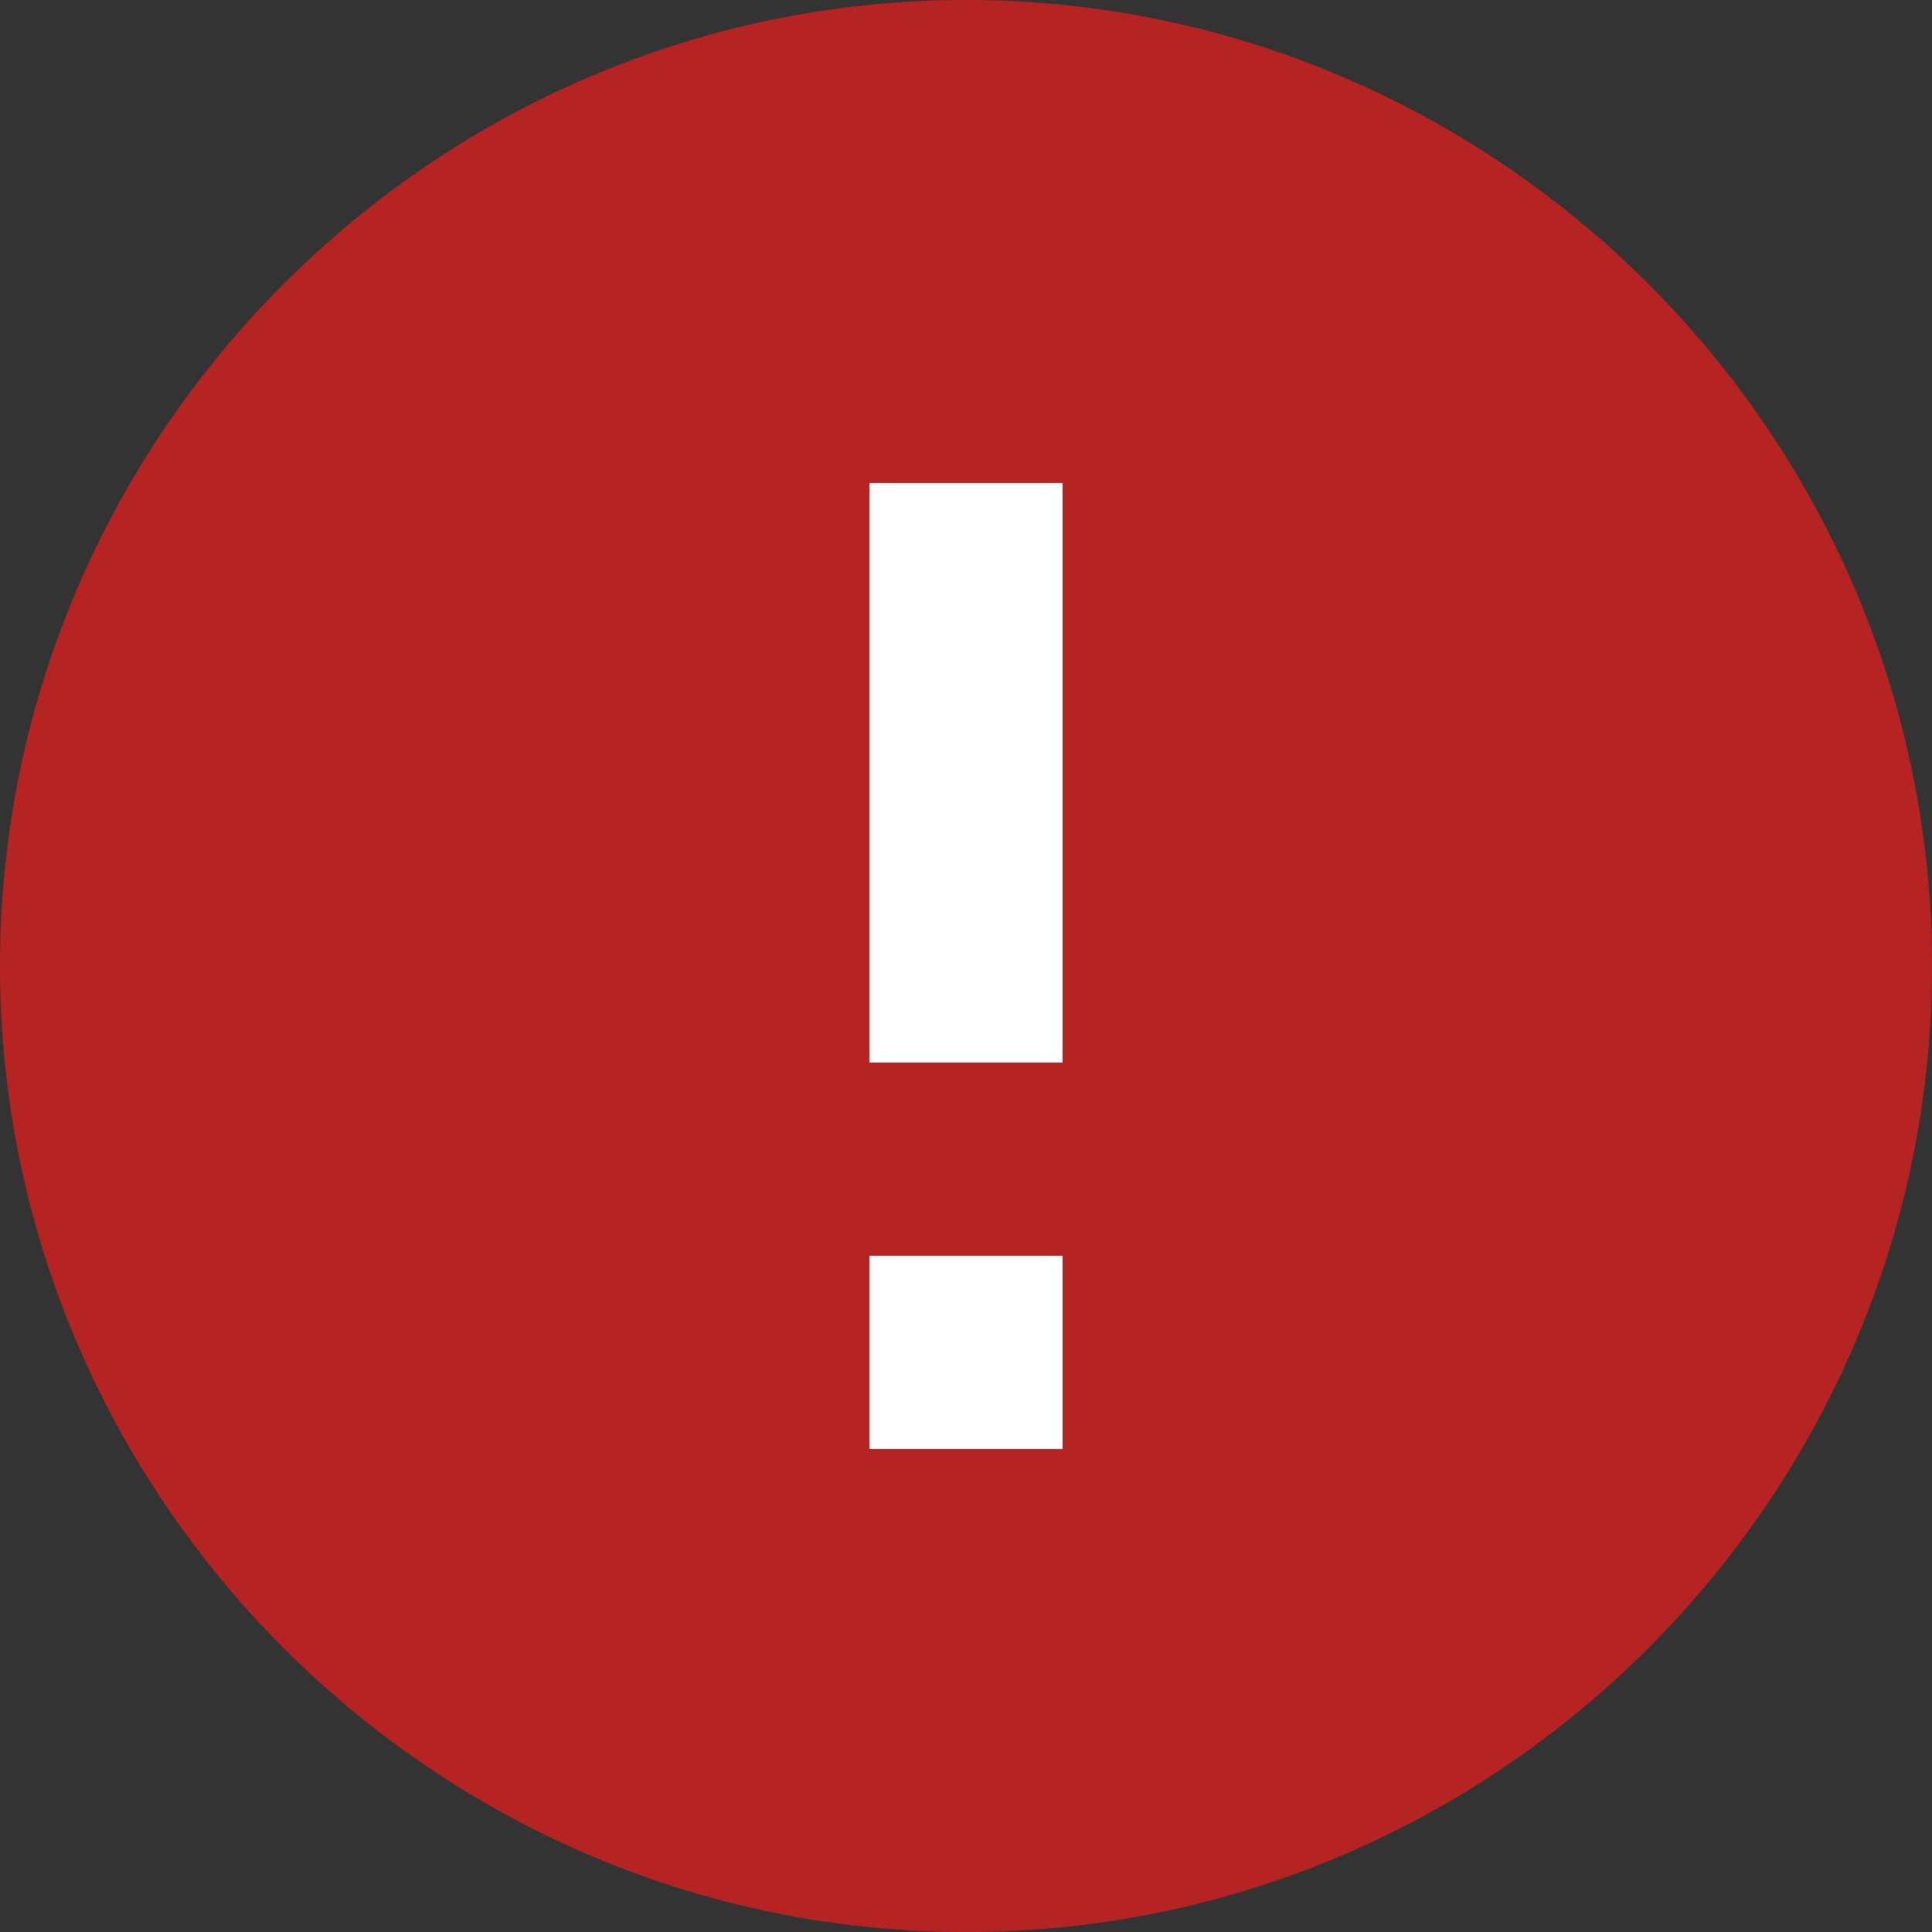 <?xml version="1.0" encoding="utf-8"?>
<!-- Generator: Adobe Illustrator 22.1.0, SVG Export Plug-In . SVG Version: 6.00 Build 0)  -->
<svg version="1.1" id="Layer_1" xmlns="http://www.w3.org/2000/svg" xmlns:xlink="http://www.w3.org/1999/xlink" x="0px" y="0px"
	 viewBox="0 0 16 16" style="enable-background:new 0 0 16 16;" xml:space="preserve">
<rect x="0" y="0" width="16" height="16" fill="#333333" stroke="none"/>
<style type="text/css">
	.st0{fill:#FFFFFF;}
	.st1{fill:#B62323;}
</style>
<g>
	<path class="st0" d="M8.8,12H7.2v-1.6h1.6V12z M8.8,4H7.2v4.8h1.6V4z"/>
	<path class="st1" d="M8,0C3.6,0,0,3.6,0,8s3.6,8,8,8s8-3.6,8-8S12.4,0,8,0z M11.1,13.4H5V2.7h6.1V13.4z M5,13.4h6.1V2.7H5V13.4z
		 M7.2,4h1.6v4.8H7.2V4z M7.2,10.4h1.6V12H7.2V10.4z"/>
</g>
</svg>
